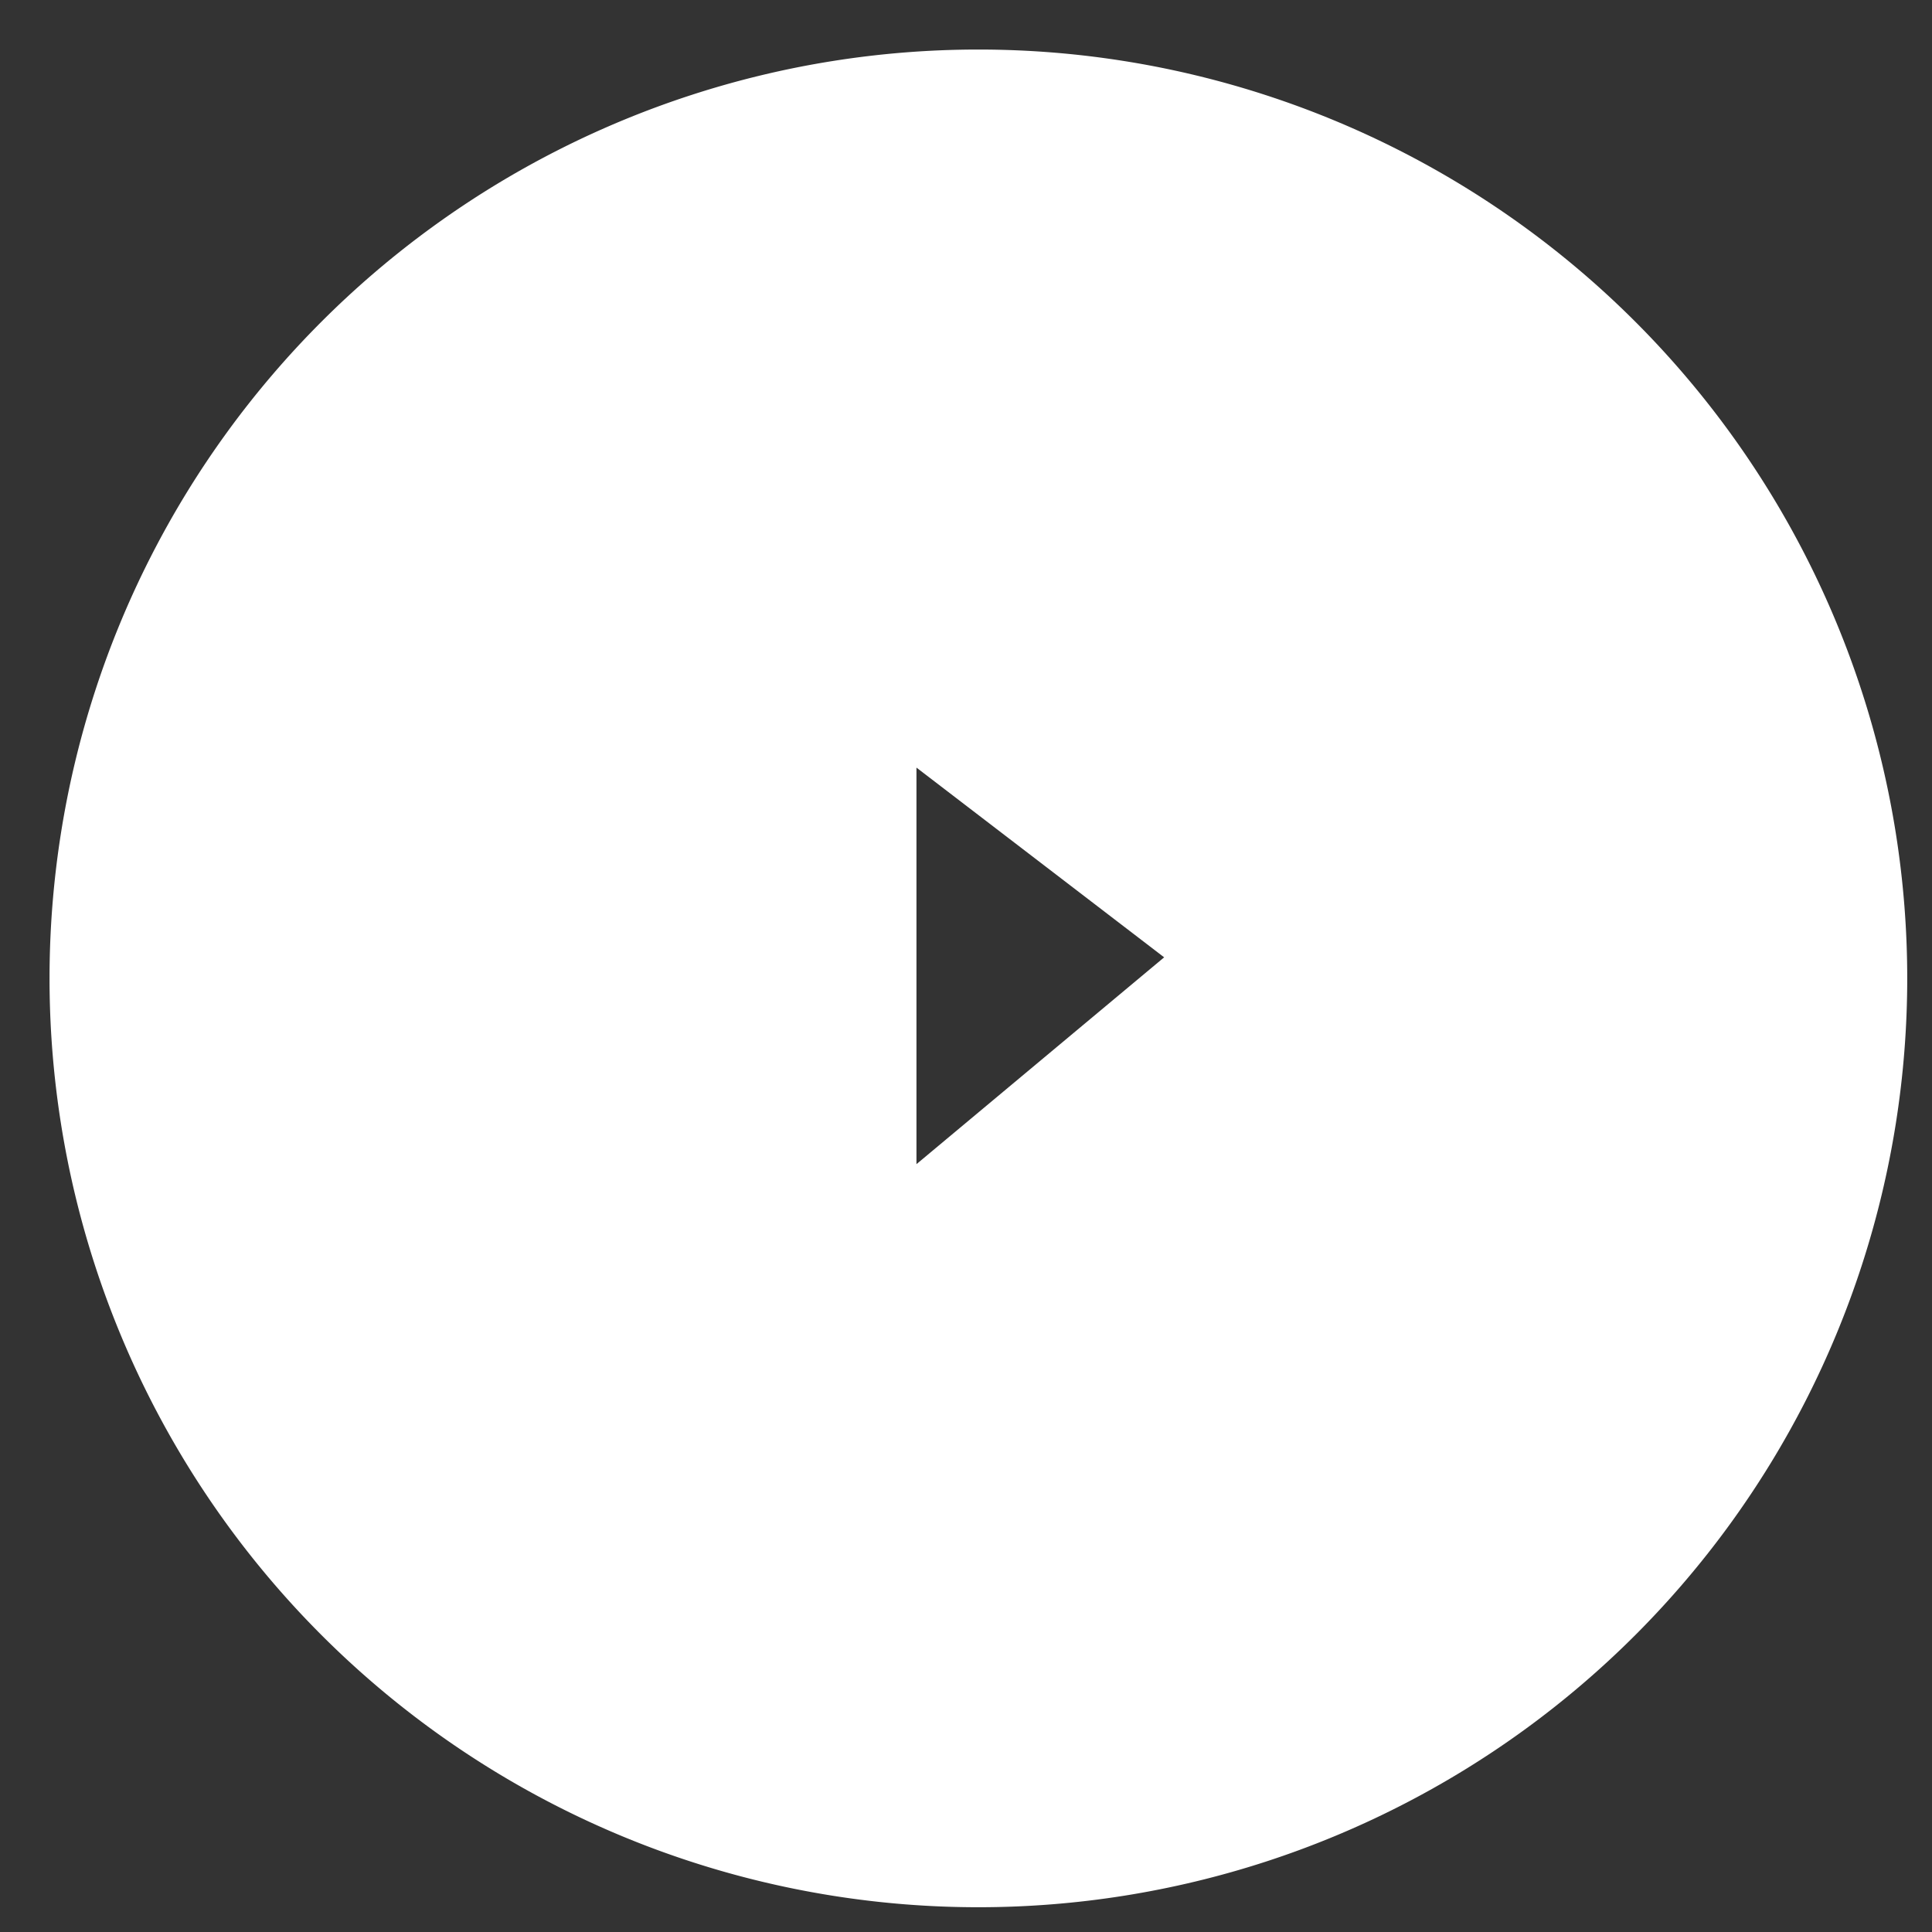 <svg xmlns="http://www.w3.org/2000/svg" xmlns:xlink="http://www.w3.org/1999/xlink" width="78" height="78" viewBox="0 0 78 78"><rect x="0" y="0" width="78" height="78" fill="#333333" stroke="none"/><defs><path id="56owa" d="M897.5 11003a37.5 37.5 0 1 1 0 75 37.5 37.5 0 0 1 0-75zm-2.5 45l10-8.35-10-7.66z"/></defs><g><g transform="translate(-858 -11001)"><use fill="#fff" xlink:href="#56owa"/></g></g></svg>